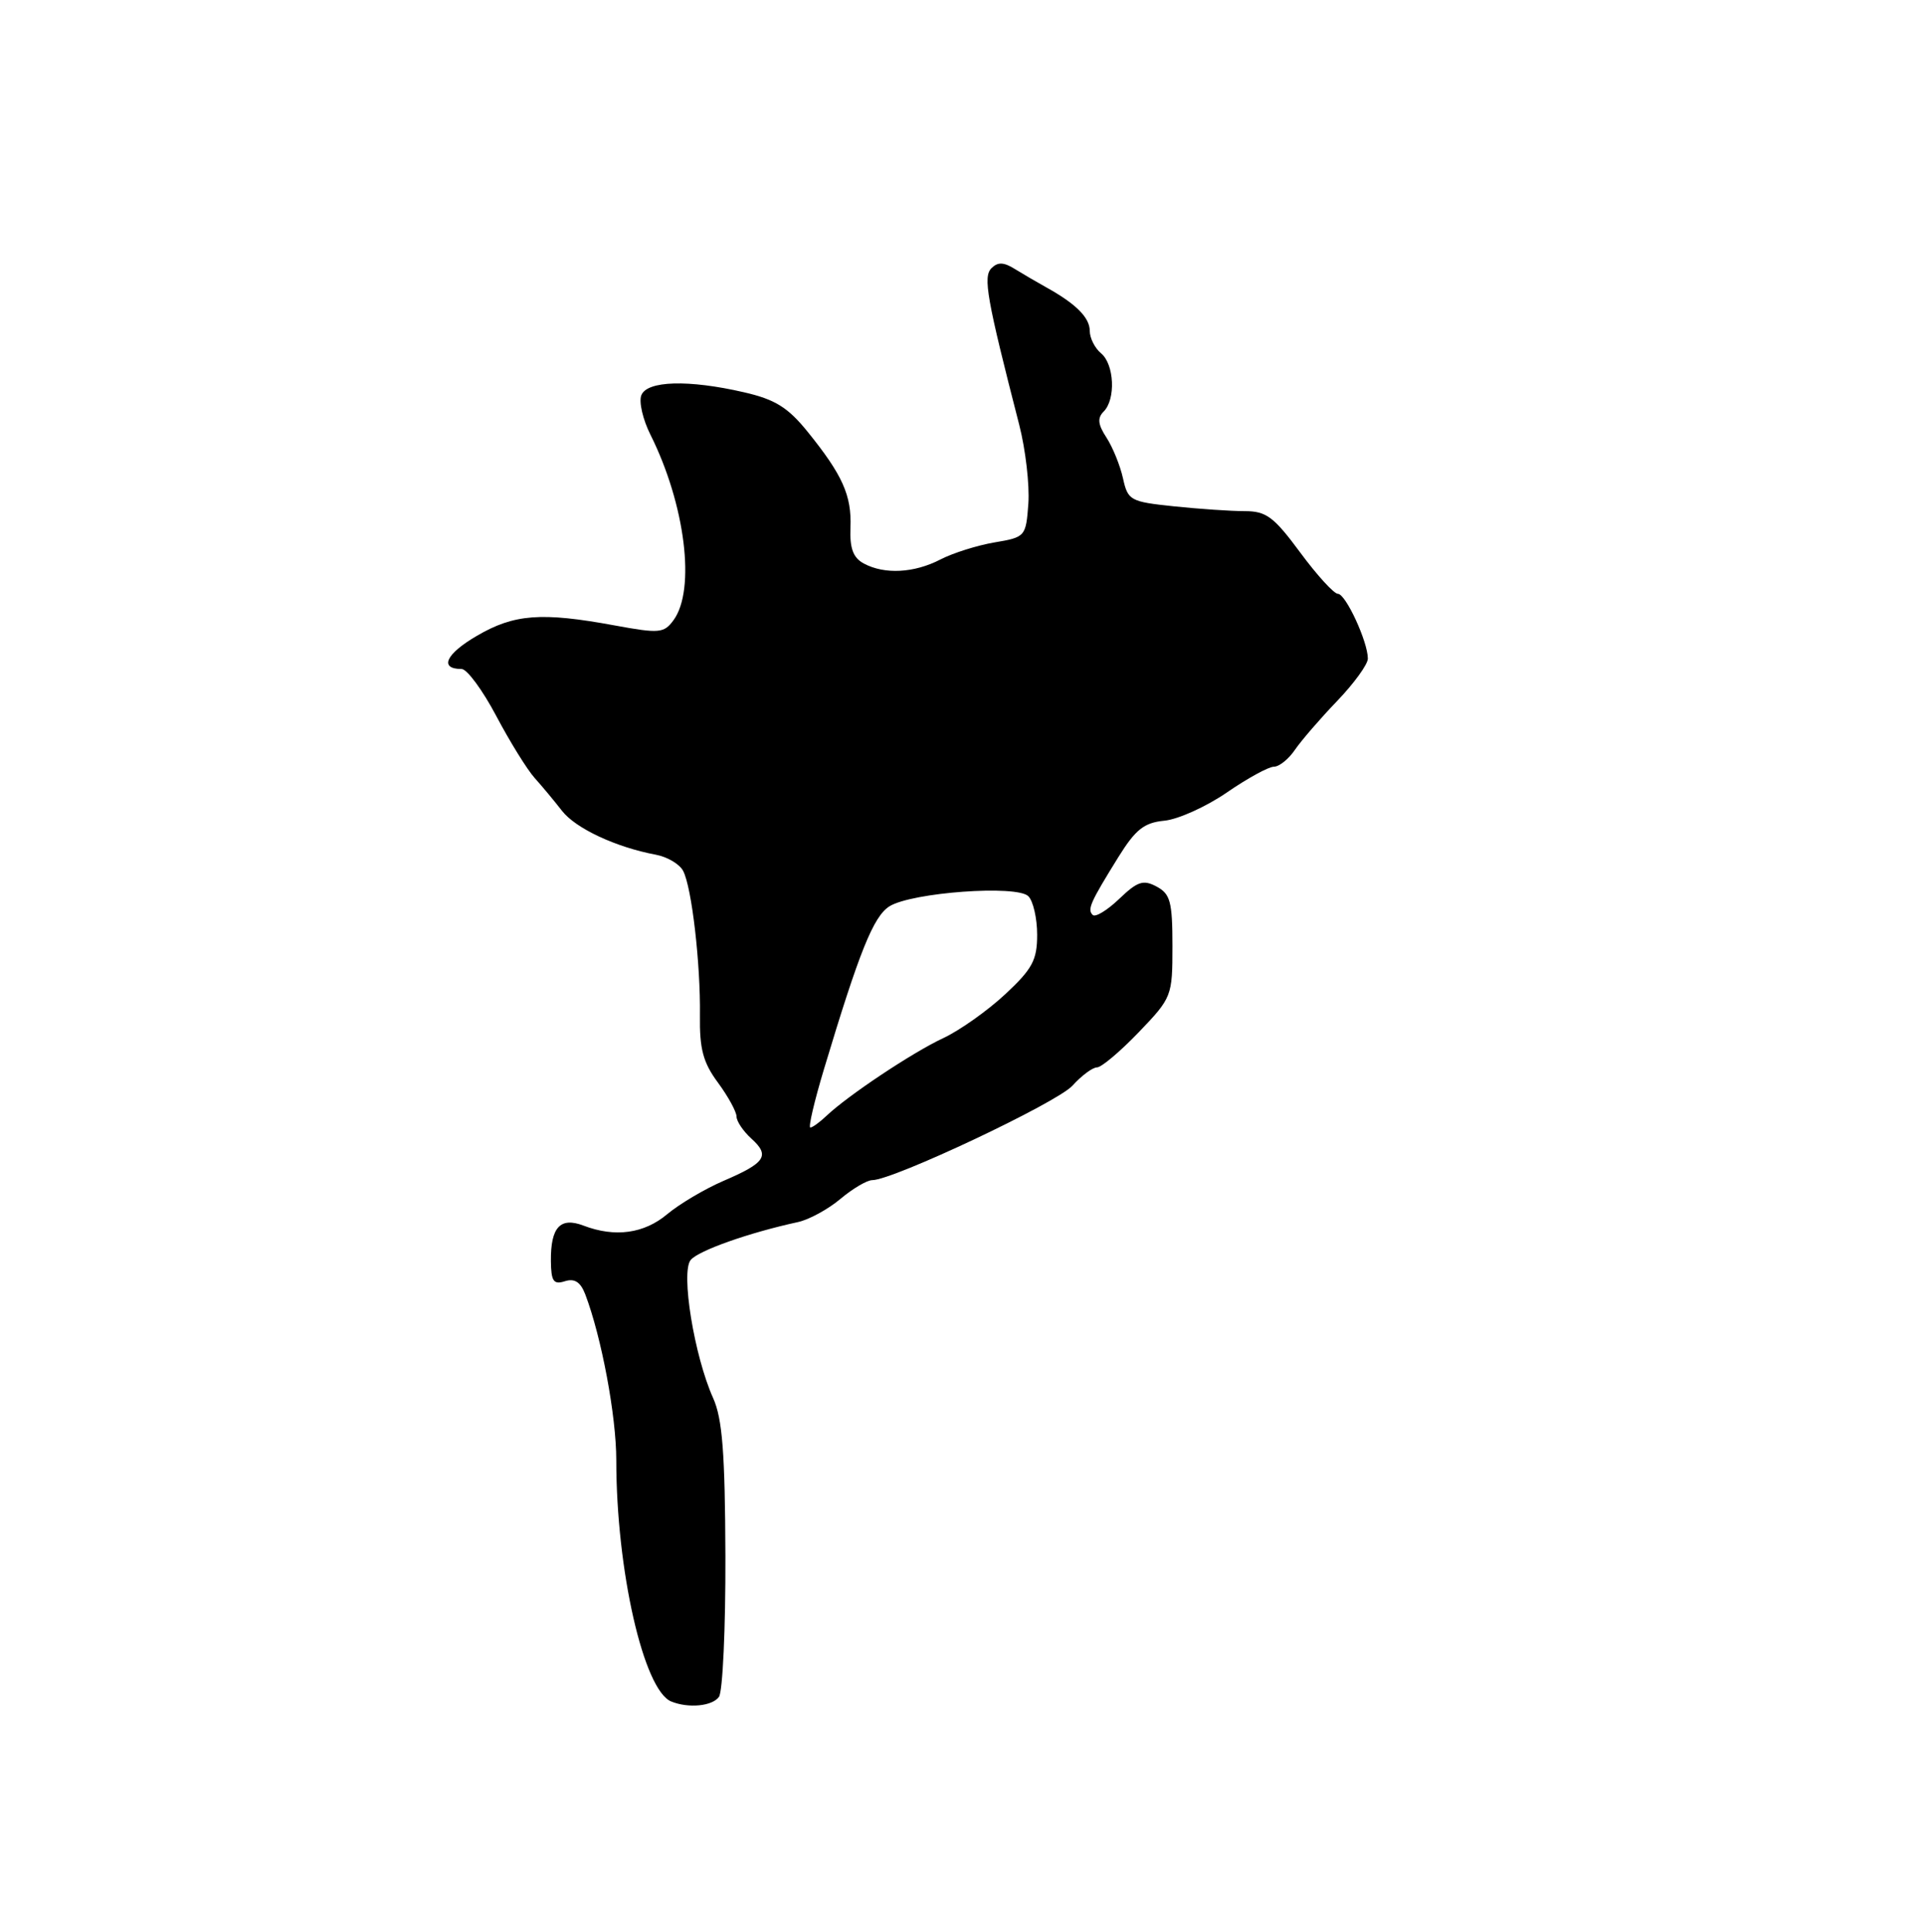 <?xml version="1.0" encoding="UTF-8" standalone="no"?>
<!DOCTYPE svg PUBLIC "-//W3C//DTD SVG 1.1//EN" "http://www.w3.org/Graphics/SVG/1.1/DTD/svg11.dtd" >
<svg xmlns="http://www.w3.org/2000/svg" xmlns:xlink="http://www.w3.org/1999/xlink" version="1.1" viewBox="0 0 256 257">
 <g >
 <path fill="currentColor"
d=" M 95.66 225.75 C 96.16 225.06 96.55 216.62 96.52 207.00 C 96.47 193.32 96.12 188.74 94.89 186.00 C 92.37 180.40 90.56 169.24 91.90 167.62 C 92.93 166.37 99.70 163.98 106.17 162.58 C 107.64 162.26 110.18 160.88 111.82 159.50 C 113.45 158.13 115.36 157.00 116.06 157.00 C 118.82 157.00 140.63 146.71 142.70 144.43 C 143.91 143.09 145.38 142.00 145.97 142.00 C 146.55 142.00 149.05 139.89 151.52 137.32 C 155.93 132.72 156.00 132.53 156.00 125.86 C 156.00 119.98 155.72 118.92 153.90 117.95 C 152.12 116.99 151.35 117.25 148.91 119.59 C 147.32 121.11 145.74 122.07 145.39 121.72 C 144.65 120.98 145.05 120.08 148.82 114.00 C 151.10 110.34 152.23 109.44 154.94 109.18 C 156.77 109.00 160.50 107.31 163.24 105.43 C 165.98 103.54 168.80 102.00 169.50 102.00 C 170.20 102.00 171.46 100.99 172.30 99.75 C 173.15 98.51 175.67 95.59 177.92 93.25 C 180.16 90.91 182.00 88.38 182.00 87.62 C 182.00 85.38 179.05 79.00 178.02 79.00 C 177.49 79.00 175.23 76.52 173.00 73.50 C 169.49 68.75 168.48 68.00 165.62 68.00 C 163.79 68.00 159.55 67.71 156.20 67.36 C 150.38 66.75 150.07 66.58 149.42 63.63 C 149.04 61.92 148.05 59.49 147.22 58.21 C 146.08 56.47 145.99 55.61 146.85 54.75 C 148.48 53.12 148.27 48.47 146.50 47.00 C 145.68 46.32 145.00 44.98 145.00 44.03 C 145.00 42.26 143.19 40.44 139.25 38.25 C 138.01 37.56 136.11 36.45 135.02 35.78 C 133.55 34.86 132.76 34.84 131.92 35.68 C 130.78 36.82 131.29 39.71 135.61 56.50 C 136.46 59.80 137.00 64.51 136.83 66.98 C 136.51 71.38 136.43 71.47 132.33 72.16 C 130.03 72.55 126.79 73.57 125.13 74.43 C 121.63 76.24 117.70 76.45 114.94 74.97 C 113.52 74.21 113.05 72.96 113.16 70.19 C 113.33 65.92 112.12 63.21 107.46 57.44 C 104.84 54.20 103.14 53.14 99.01 52.19 C 91.61 50.48 86.07 50.64 85.33 52.59 C 84.99 53.47 85.54 55.83 86.55 57.84 C 91.18 67.11 92.59 78.44 89.62 82.50 C 88.35 84.24 87.74 84.30 81.76 83.20 C 72.05 81.41 68.39 81.69 63.43 84.60 C 59.30 87.01 58.40 89.00 61.42 89.00 C 62.14 89.00 64.21 91.81 66.03 95.25 C 67.85 98.69 70.15 102.40 71.14 103.50 C 72.13 104.60 73.76 106.56 74.77 107.86 C 76.58 110.20 81.94 112.71 87.28 113.71 C 88.81 114.00 90.44 114.97 90.90 115.87 C 92.05 118.07 93.22 128.24 93.13 135.09 C 93.07 139.55 93.55 141.36 95.53 144.03 C 96.89 145.88 98.00 147.91 98.00 148.54 C 98.00 149.17 98.89 150.49 99.98 151.48 C 102.49 153.75 101.86 154.70 96.26 157.10 C 93.78 158.17 90.42 160.16 88.79 161.52 C 85.70 164.12 81.84 164.65 77.64 163.05 C 74.54 161.87 73.26 163.26 73.30 167.76 C 73.33 170.46 73.65 170.93 75.16 170.45 C 76.45 170.04 77.24 170.55 77.87 172.19 C 80.03 177.86 82.00 188.36 82.00 194.26 C 82.00 208.89 85.64 224.86 89.31 226.36 C 91.60 227.29 94.76 226.99 95.66 225.75 Z  M 109.63 142.25 C 114.35 126.55 116.22 121.91 118.35 120.57 C 121.33 118.72 135.30 117.70 136.83 119.23 C 137.47 119.87 138.00 122.18 138.00 124.35 C 138.00 127.72 137.37 128.90 133.75 132.27 C 131.41 134.45 127.70 137.08 125.50 138.11 C 121.40 140.02 112.74 145.79 109.92 148.49 C 109.04 149.32 108.10 150.00 107.82 150.00 C 107.53 150.00 108.35 146.51 109.63 142.25 Z "/>
</g>
</svg>